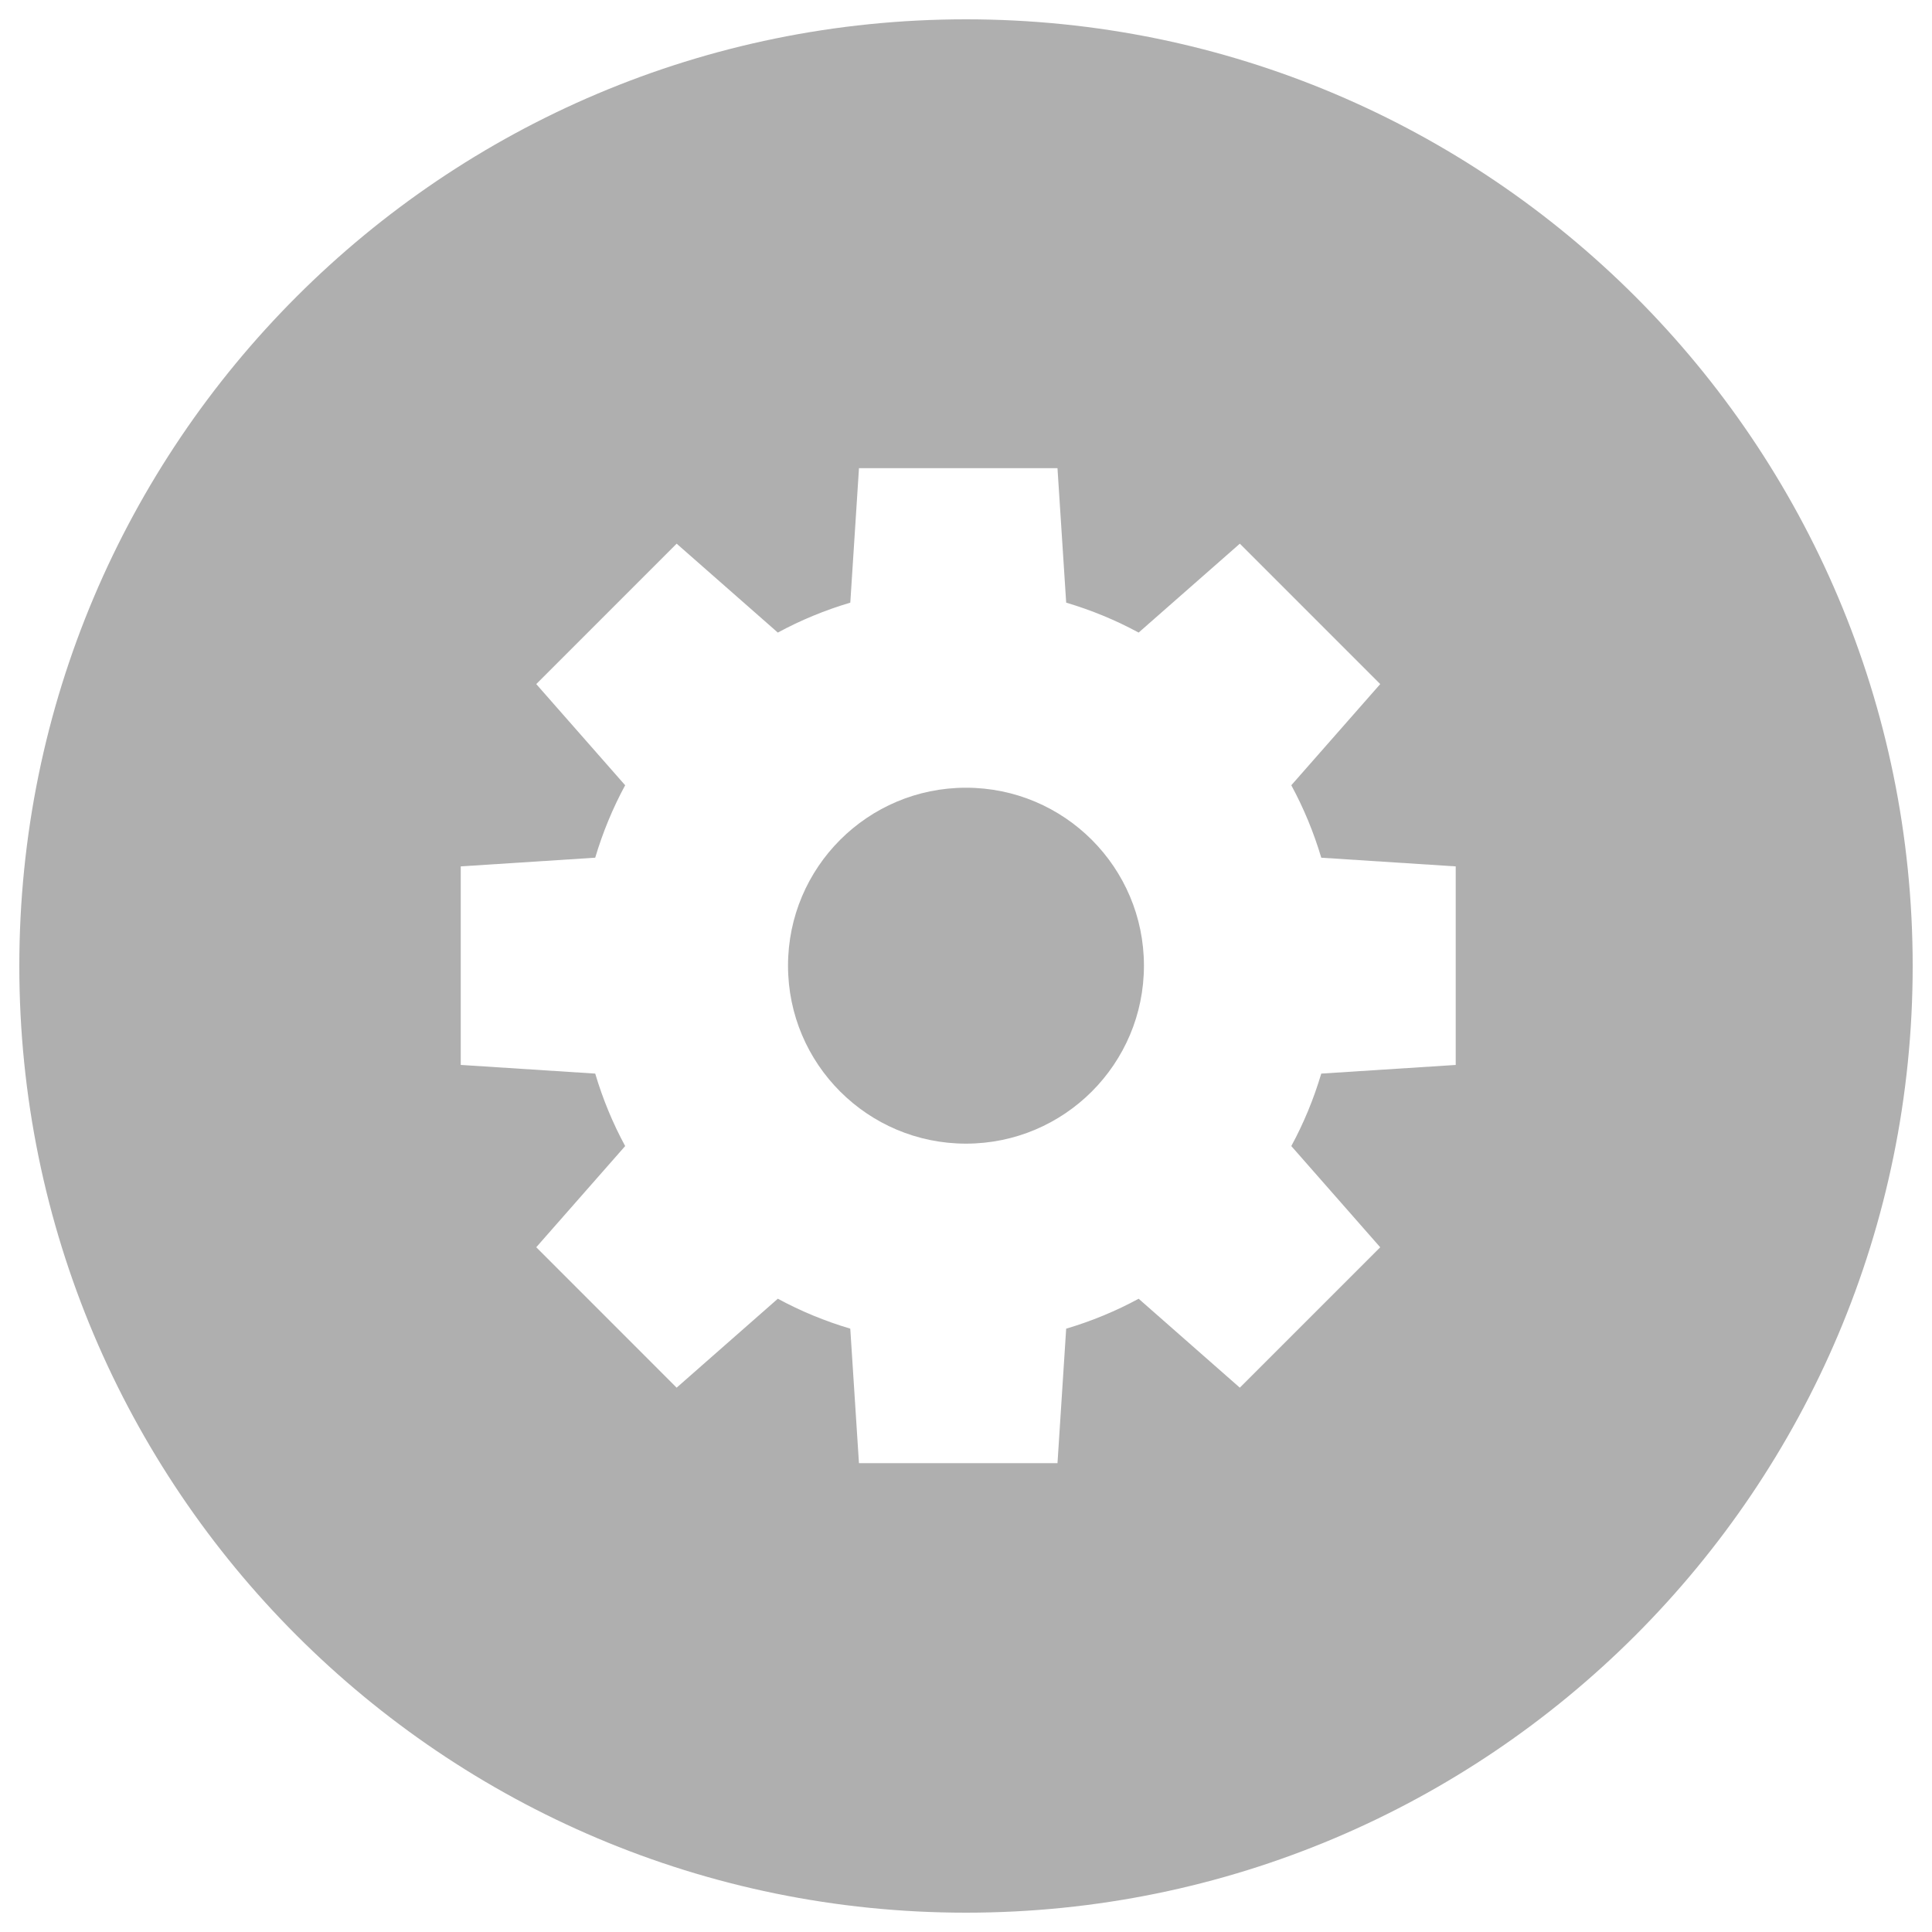<?xml version="1.0" encoding="utf-8"?>
<!-- Generator: Adobe Illustrator 16.0.0, SVG Export Plug-In . SVG Version: 6.00 Build 0)  -->
<!DOCTYPE svg PUBLIC "-//W3C//DTD SVG 1.1//EN" "http://www.w3.org/Graphics/SVG/1.1/DTD/svg11.dtd">
<svg version="1.1" id="Layer_1" xmlns="http://www.w3.org/2000/svg" xmlns:xlink="http://www.w3.org/1999/xlink" x="0px" y="0px"
	 width="250px" height="250px" viewBox="25 -47 250 250" enable-background="new 25 -47 250 250" xml:space="preserve">
<g>
	<g>
		<g>
			<circle fill="#AFAFAF" cx="149.997" cy="77.959" r="23.028"/>
			<path fill="#AFAFAF" d="M149.997-44.5C82.345-44.5,27.5,10.348,27.5,77.998c0,67.65,54.845,122.502,122.497,122.502
				S272.5,145.65,272.5,77.998C272.5,10.345,217.648-44.5,149.997-44.5z M213.369,90.804l-17.399,1.119
				c-0.974,3.282-2.273,6.423-3.876,9.377l11.506,13.098l-18.168,18.166l-13.092-11.508c-2.954,1.603-6.095,2.9-9.377,3.873
				l-1.124,17.404l-25.691-0.003l-1.123-17.403c-3.278-0.971-6.419-2.27-9.374-3.873l-13.095,11.51l-18.165-18.172l11.505-13.092
				c-1.603-2.954-2.901-6.095-3.875-9.377L84.62,90.8V65.109l17.4-1.123c0.975-3.279,2.275-6.422,3.875-9.375L94.391,41.52
				l18.167-18.169l13.092,11.505c2.955-1.604,6.096-2.9,9.378-3.874l1.123-17.402h25.686l1.126,17.402
				c3.279,0.974,6.42,2.27,9.375,3.874l13.097-11.505L203.6,41.52l-11.506,13.092c1.602,2.955,2.902,6.096,3.878,9.375l17.397,1.123
				V90.804z"/>
		</g>
	</g>
</g>
</svg>

